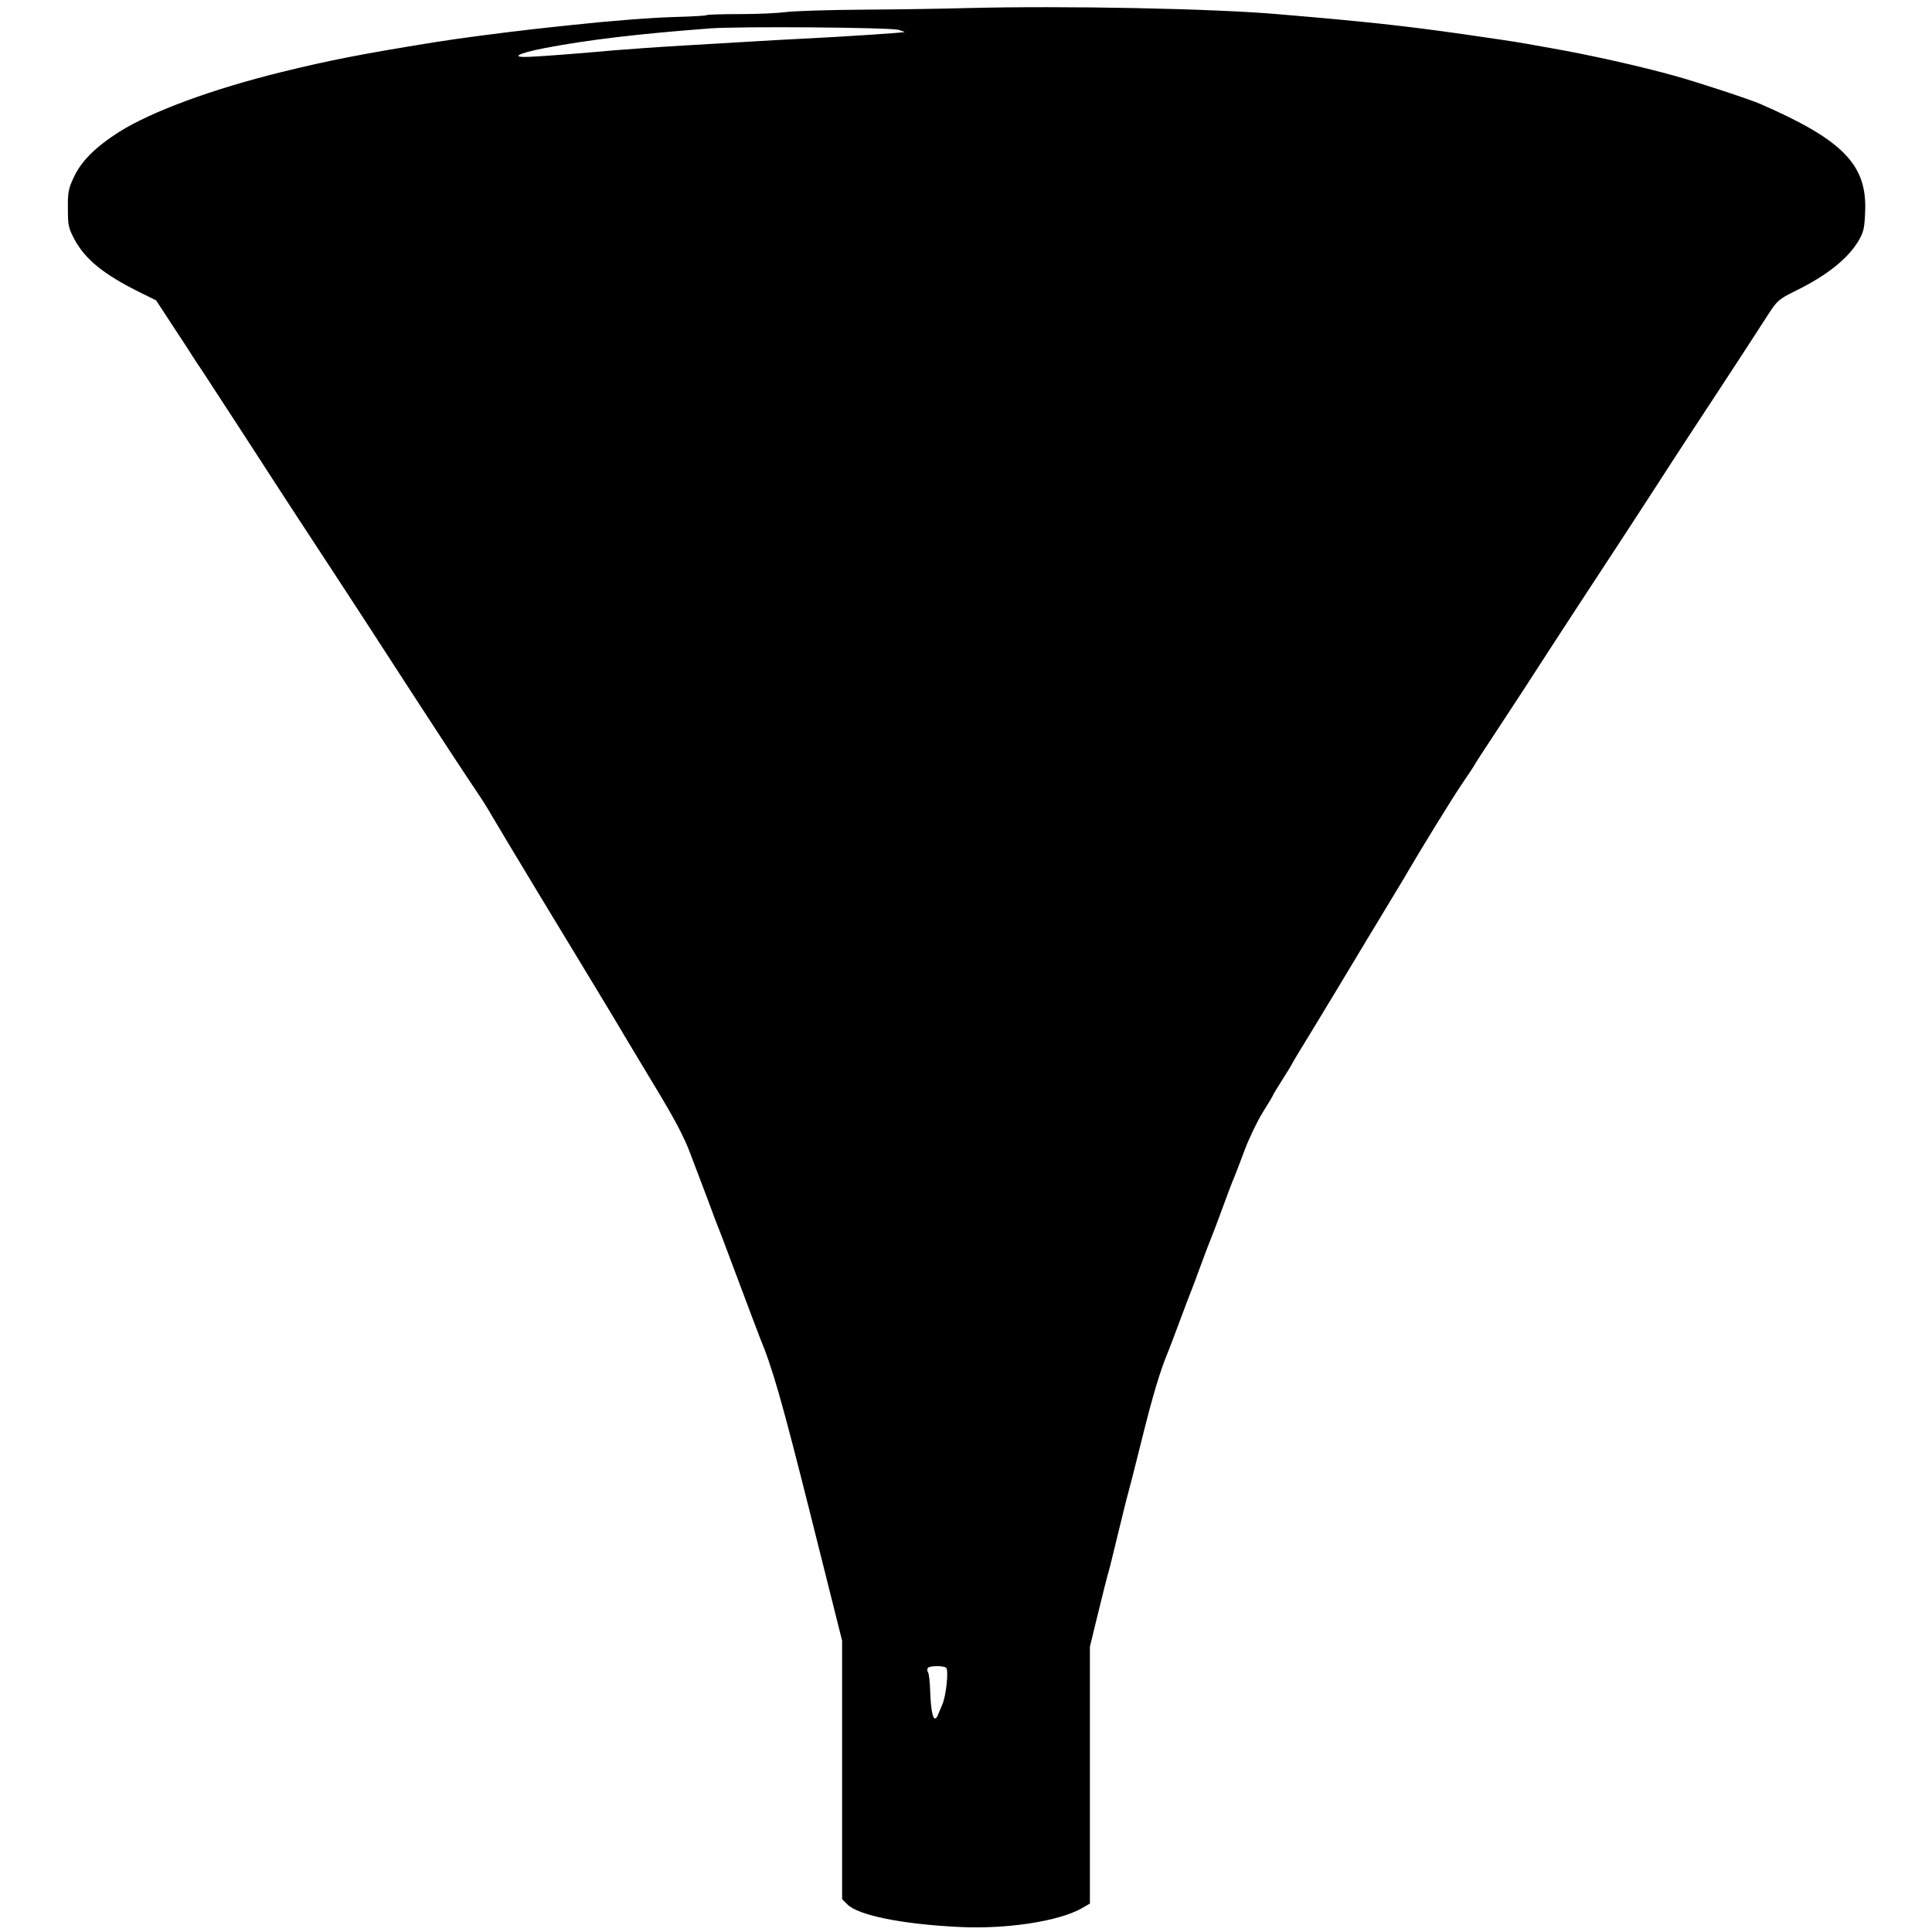<?xml version="1.0" standalone="no"?>
<!DOCTYPE svg PUBLIC "-//W3C//DTD SVG 20010904//EN"
 "http://www.w3.org/TR/2001/REC-SVG-20010904/DTD/svg10.dtd">
<svg version="1.0" xmlns="http://www.w3.org/2000/svg"
 width="959pt" height="959pt" viewBox="0 0 959 959"
 preserveAspectRatio="xMidYMid meet">
<g transform="translate(0,959) scale(0.1,-0.1)"
fill="#000000" stroke="none">
<path d="M4805 9550 c-110 -3 -344 -7 -520 -8 -176 -1 -349 -7 -385 -12 -36
-5 -137 -10 -226 -10 -88 0 -163 -2 -166 -5 -3 -3 -70 -7 -149 -9 -122 -3
-347 -21 -529 -41 -25 -2 -108 -12 -185 -20 -142 -16 -381 -47 -490 -65 -355
-57 -523 -90 -755 -147 -346 -85 -649 -197 -809 -298 -119 -76 -190 -147 -227
-230 -24 -51 -28 -72 -27 -151 0 -83 3 -96 32 -151 53 -99 142 -172 315 -259
l91 -45 85 -130 c47 -71 90 -137 95 -146 6 -9 28 -44 51 -77 22 -34 116 -178
209 -321 92 -143 211 -325 263 -405 258 -393 410 -627 580 -890 97 -150 263
-403 312 -475 26 -38 58 -90 72 -115 14 -25 117 -196 228 -380 216 -356 391
-645 420 -695 9 -16 80 -133 156 -260 105 -173 150 -259 182 -345 24 -63 64
-169 89 -235 24 -66 48 -129 53 -140 5 -11 29 -76 55 -145 26 -69 67 -179 92
-245 25 -66 49 -129 53 -140 65 -157 110 -314 251 -875 l159 -634 0 -642 0
-641 26 -26 c54 -54 269 -98 554 -112 235 -12 495 28 608 92 l42 24 0 637 0
638 35 144 c34 140 47 191 65 255 4 17 24 98 44 180 20 83 40 164 45 180 5 17
37 142 71 279 53 213 90 336 130 431 5 11 29 76 55 145 26 69 50 134 55 145 5
11 25 65 45 120 35 94 42 113 64 168 5 12 26 67 46 122 40 109 47 127 63 165
6 14 28 73 50 131 22 59 63 144 91 189 28 45 51 83 51 86 0 2 20 34 43 71 24
38 46 73 48 78 3 8 57 97 99 165 13 20 257 425 284 471 12 19 57 94 101 167
44 73 85 140 90 150 68 117 222 367 270 438 34 50 64 95 66 100 2 5 43 68 90
139 47 72 110 168 141 215 113 175 194 299 286 440 52 80 128 195 167 255 40
61 131 200 202 310 71 110 169 261 218 335 49 74 139 212 200 305 61 94 131
201 155 239 42 64 50 71 130 111 158 77 263 161 316 251 24 41 29 61 32 141
11 234 -108 357 -518 536 -51 23 -320 111 -425 140 -172 48 -427 105 -610 137
-27 5 -88 16 -135 24 -77 13 -124 20 -305 46 -294 42 -488 63 -915 99 -328 29
-1069 43 -1545 31z m-345 -108 c19 -6 33 -11 30 -11 -12 -4 -291 -22 -465 -31
-104 -5 -228 -12 -275 -15 -47 -3 -200 -12 -340 -20 -140 -8 -304 -20 -365
-25 -140 -13 -344 -29 -415 -32 -101 -5 -62 17 77 44 210 40 459 70 818 97
143 11 889 5 935 -7z m236 -8130 c14 -9 1 -139 -19 -184 -8 -18 -17 -41 -21
-50 -3 -10 -10 -18 -15 -18 -12 0 -21 50 -24 140 -1 41 -6 81 -10 88 -5 6 -5
17 -2 22 7 12 75 13 91 2z"/>
</g>
</svg>
